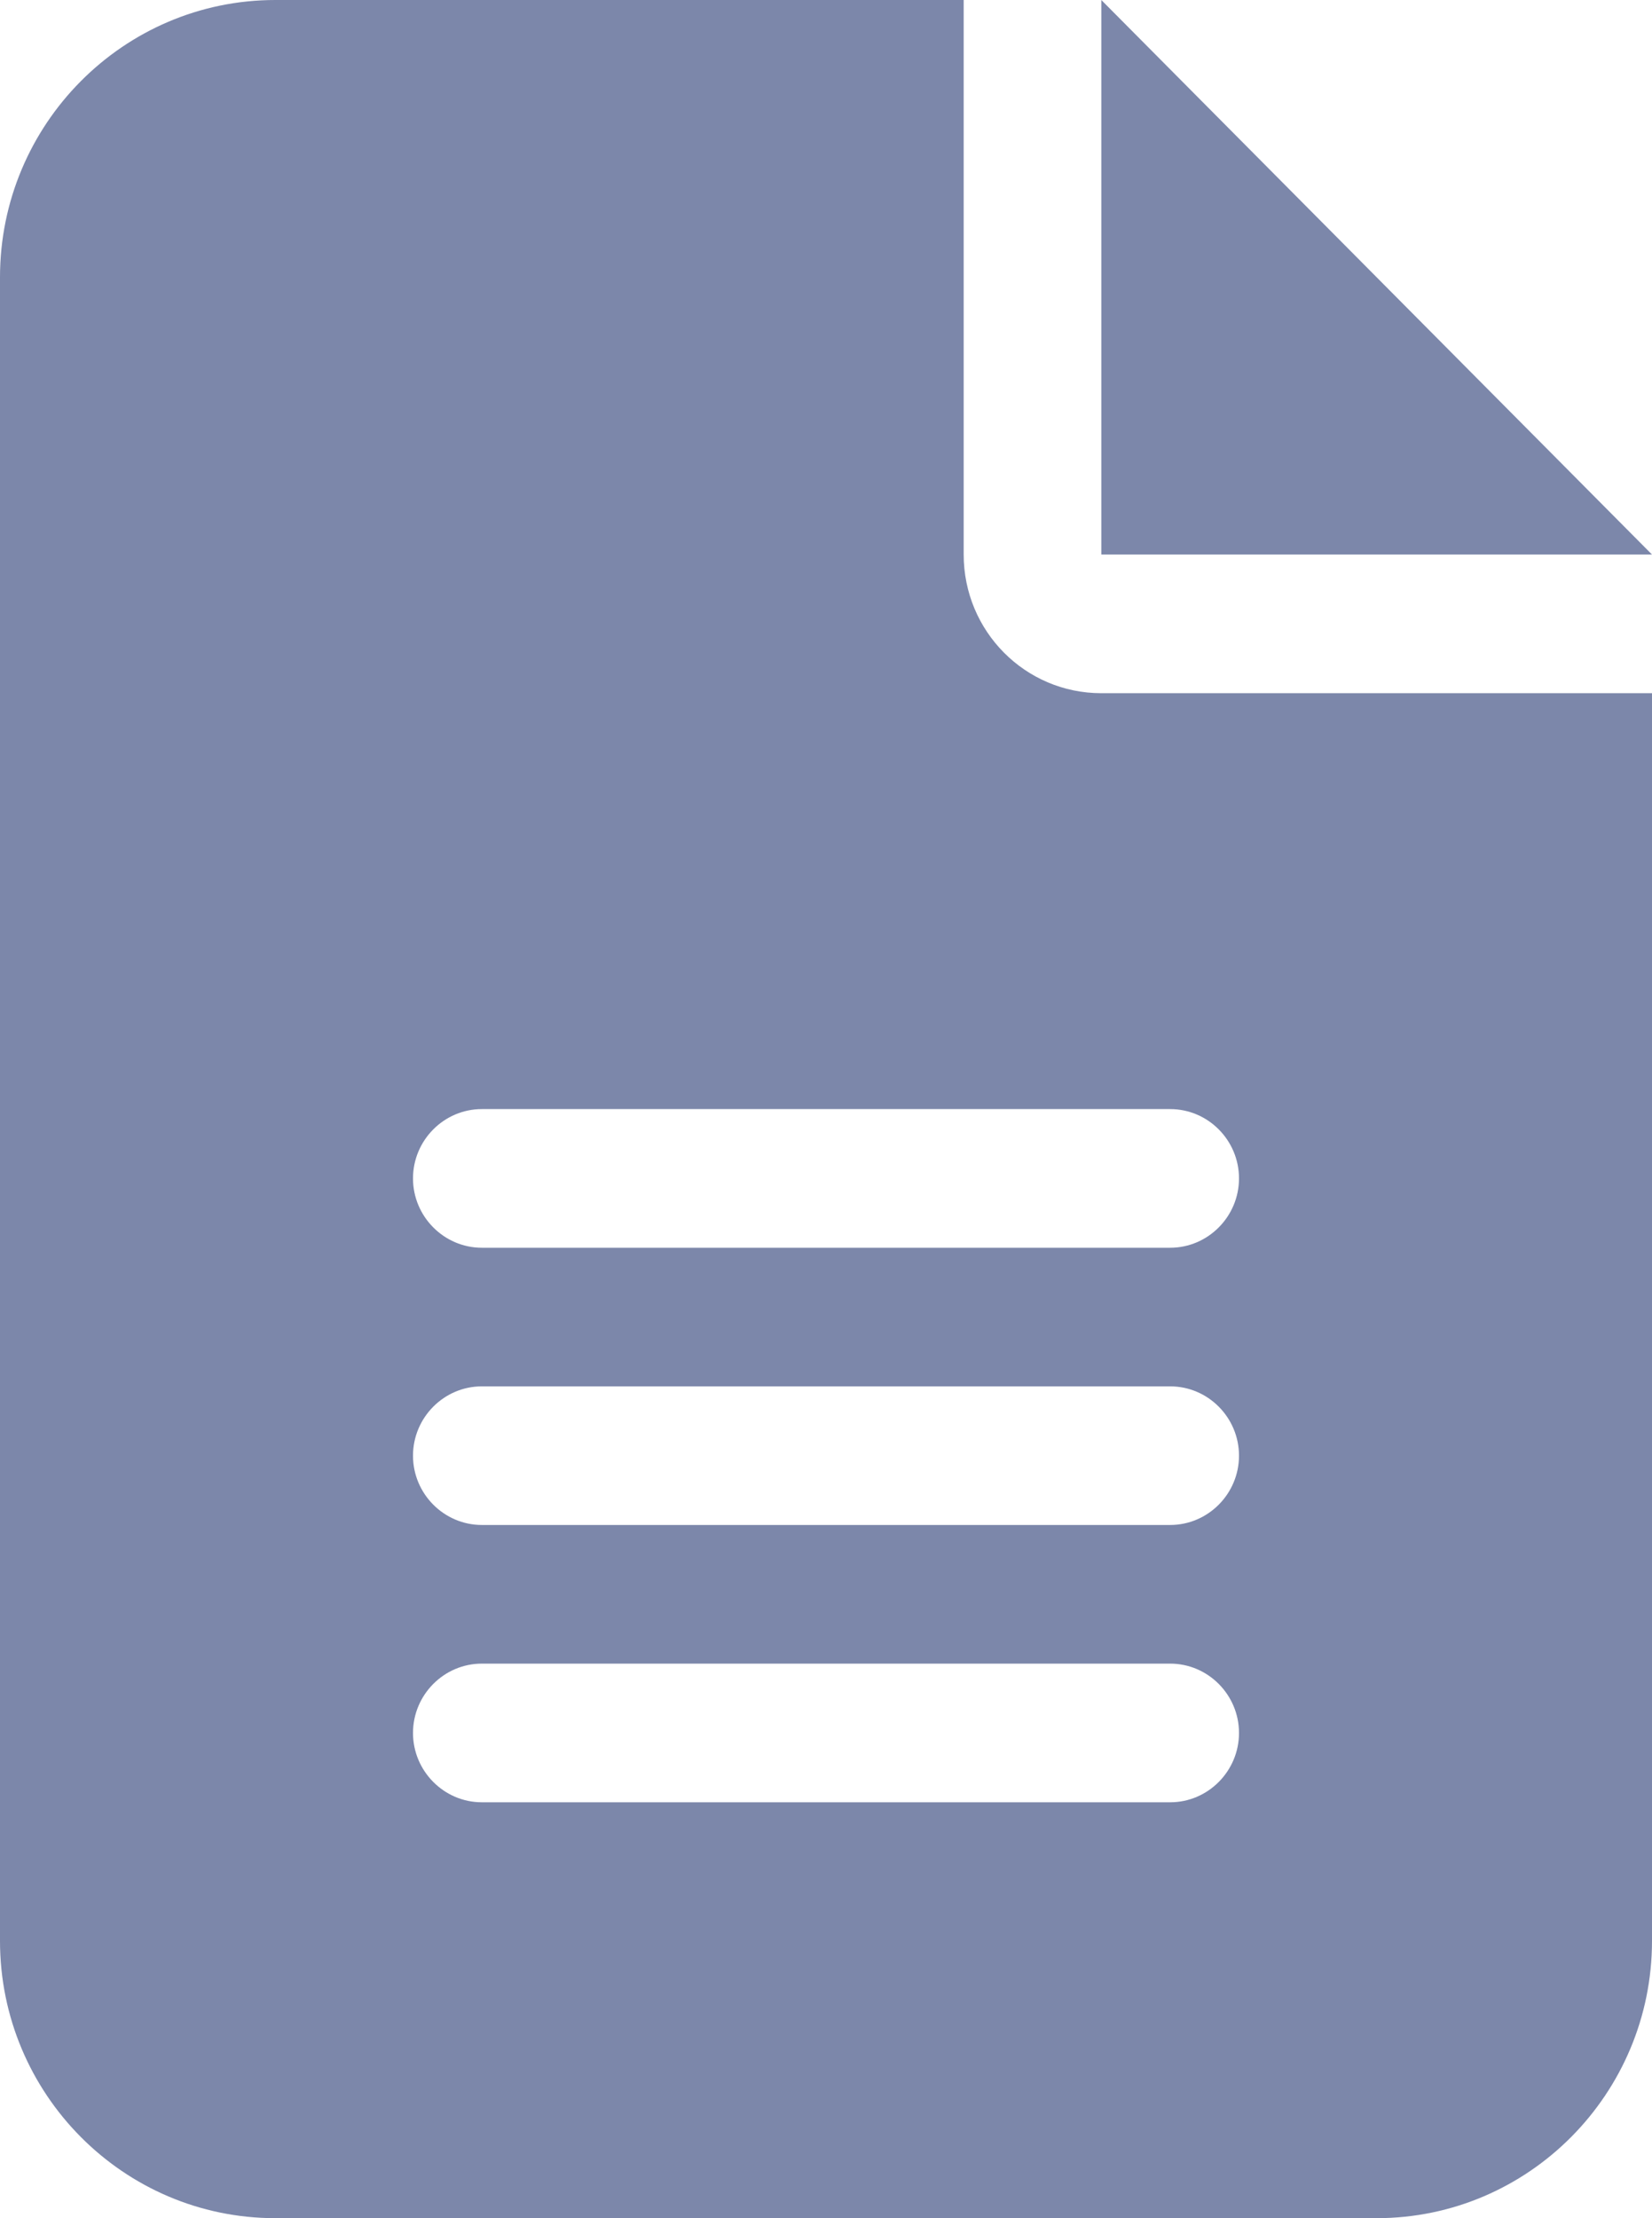 <svg width="38" height="51" viewBox="0 0 38 51" fill="none" xmlns="http://www.w3.org/2000/svg">
<path d="M6.333 0C2.84 0 0 2.859 0 6.375V44.625C0 48.141 2.84 51 6.333 51H31.667C35.16 51 38 48.141 38 44.625V15.938H25.333C23.582 15.938 22.167 14.513 22.167 12.75V0H6.333ZM25.333 0V12.75H38L25.333 0ZM11.083 25.5H26.917C27.788 25.5 28.5 26.217 28.5 27.094C28.5 27.97 27.788 28.688 26.917 28.688H11.083C10.213 28.688 9.5 27.97 9.5 27.094C9.5 26.217 10.213 25.5 11.083 25.5ZM11.083 31.875H26.917C27.788 31.875 28.5 32.592 28.5 33.469C28.5 34.345 27.788 35.062 26.917 35.062H11.083C10.213 35.062 9.5 34.345 9.5 33.469C9.5 32.592 10.213 31.875 11.083 31.875ZM11.083 38.25H26.917C27.788 38.25 28.5 38.967 28.5 39.844C28.5 40.72 27.788 41.438 26.917 41.438H11.083C10.213 41.438 9.5 40.72 9.5 39.844C9.5 38.967 10.213 38.25 11.083 38.25Z" fill="#7C87AA"/>
</svg>

